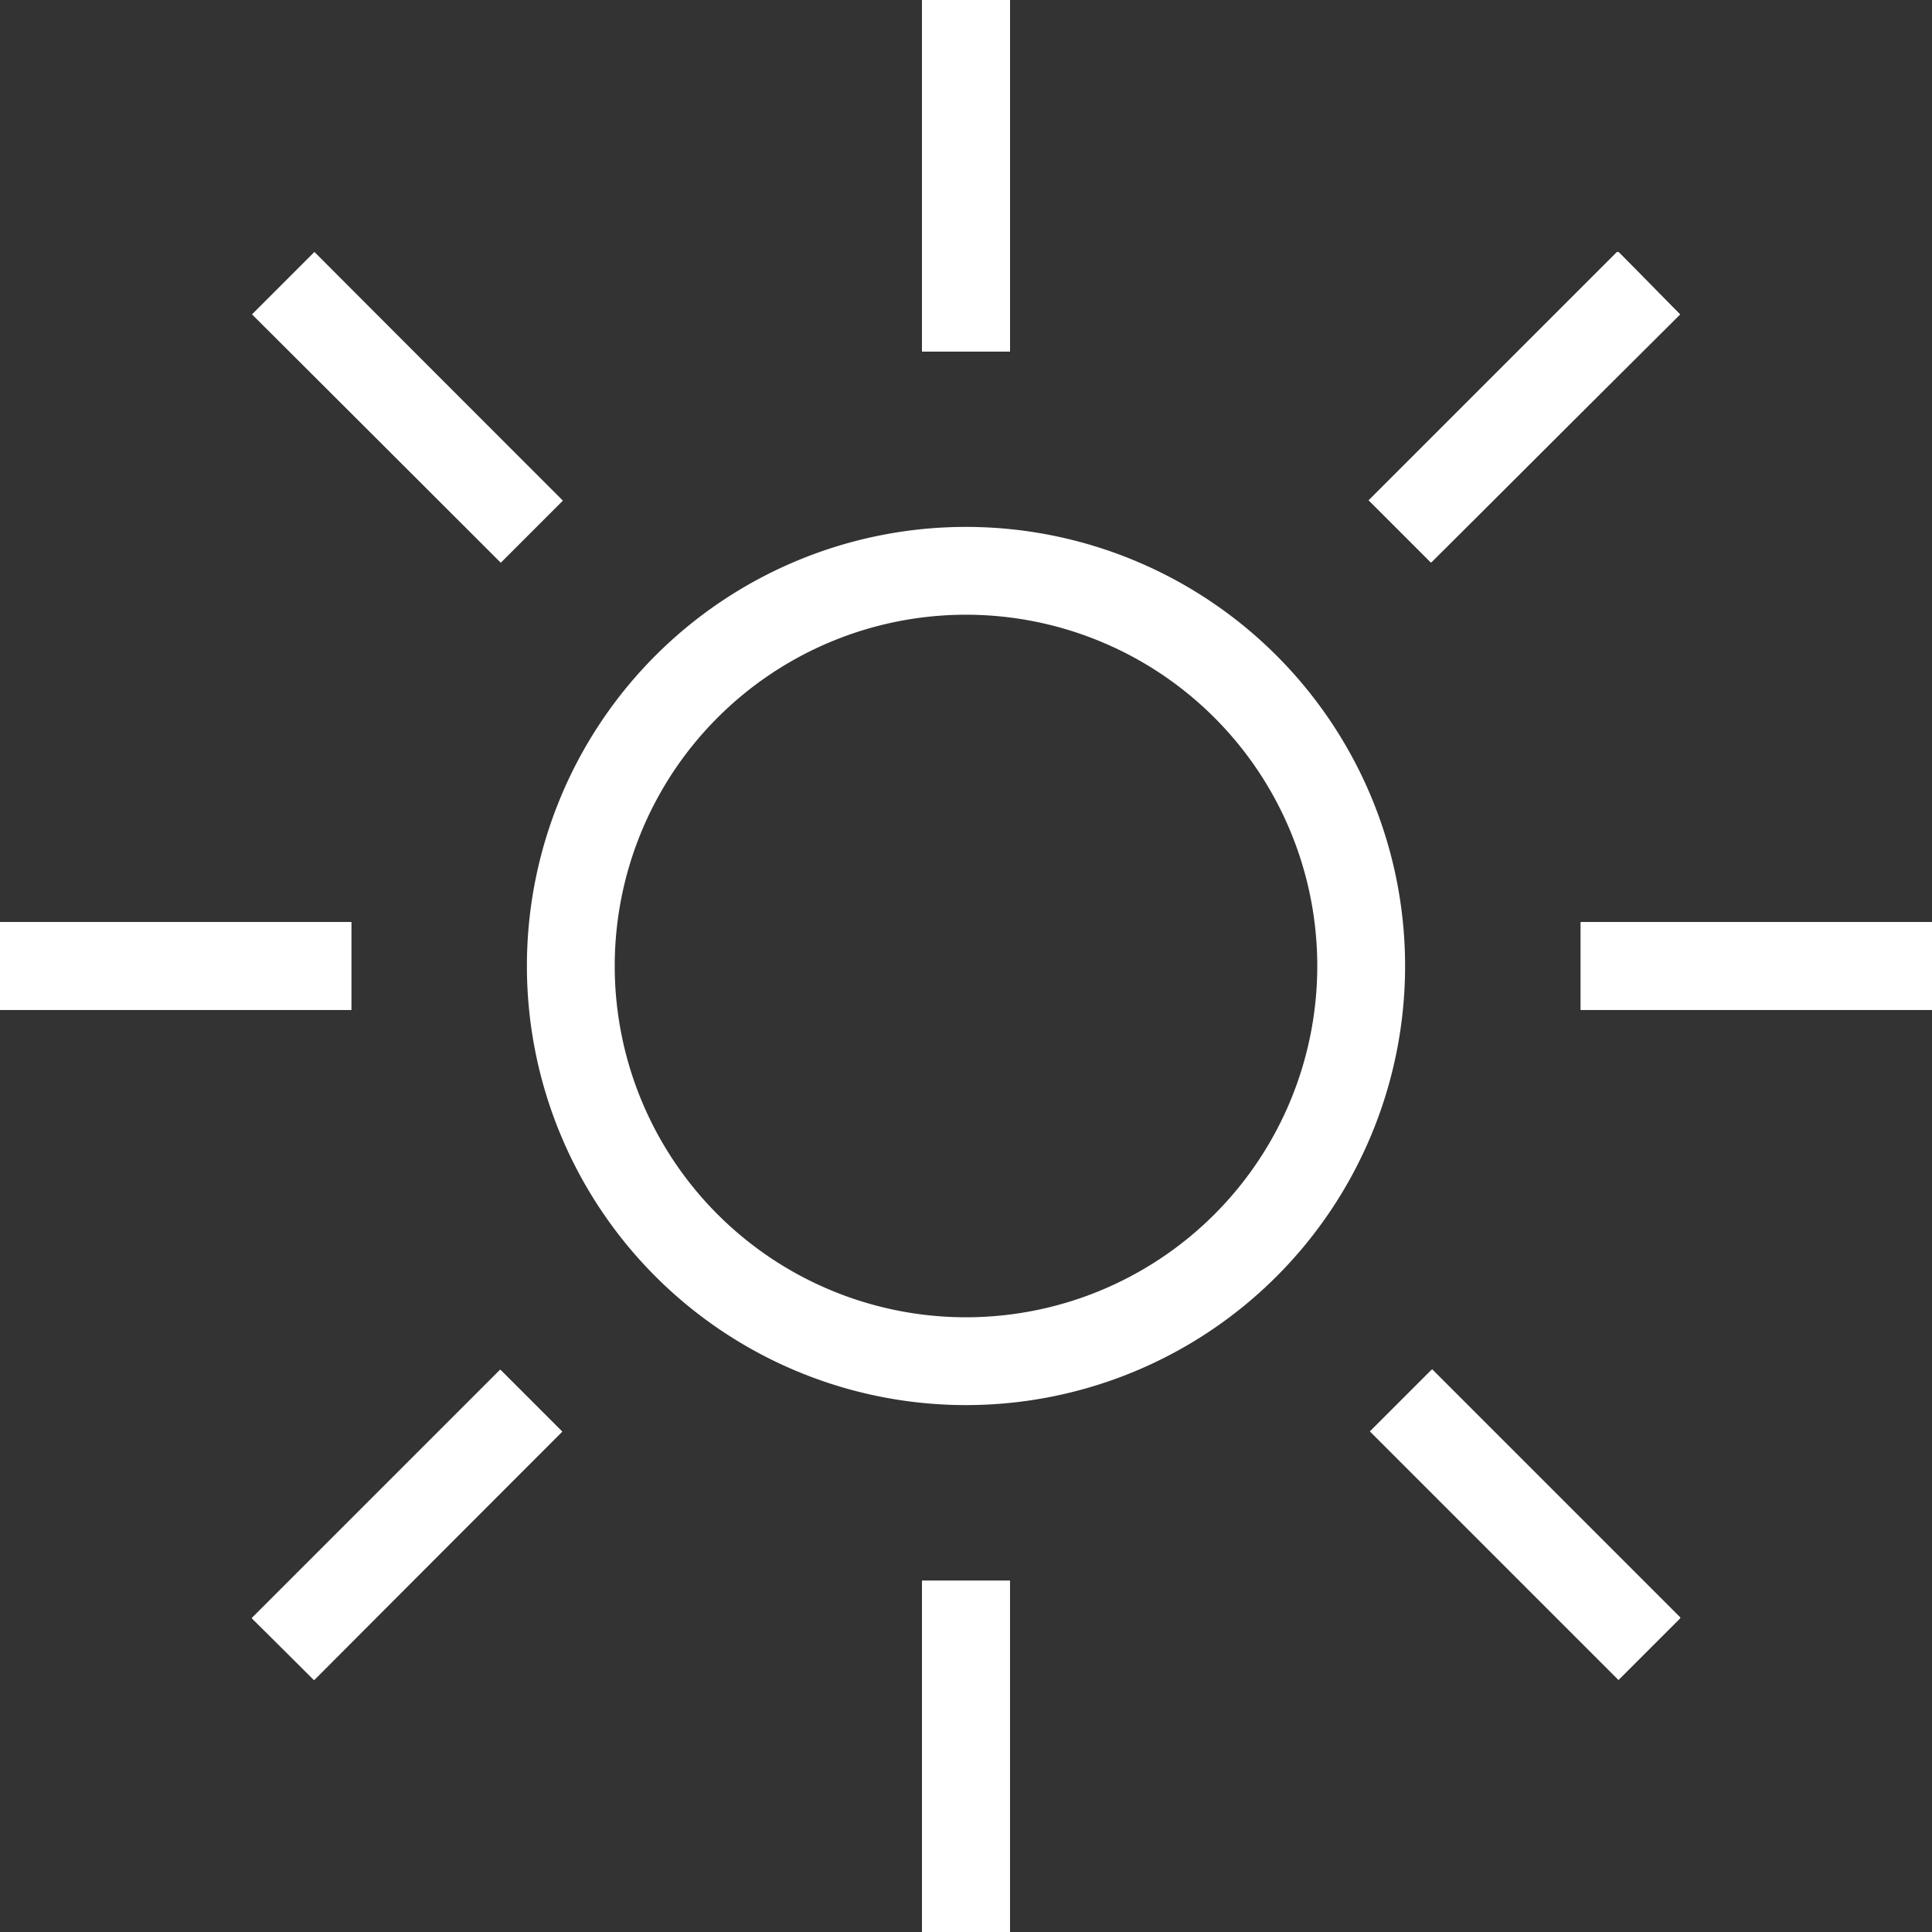 <svg xmlns="http://www.w3.org/2000/svg" viewBox="0 0 22 22"><rect x="0" y="0" width="22" height="22" fill="#333333" stroke="none"/><defs><style>.cls-1{fill:#fff;}</style></defs><title>brigthness</title><g id="Layer_2" data-name="Layer 2"><g id="icon_presentation_set" data-name="icon presentation set"><path class="cls-1" d="M11,7a4,4,0,1,1-4,4,4,4,0,0,1,4-4m0-1a5,5,0,1,0,5,5,5,5,0,0,0-5-5Z"/><rect class="cls-1" x="10.5" width="1" height="4"/><polygon class="cls-1" points="11.5 0 10.5 0 10.5 4 11.5 4 11.5 0 11.5 0"/><rect class="cls-1" x="10.5" width="1" height="4"/><polygon class="cls-1" points="11.5 0 10.5 0 10.5 4 11.5 4 11.5 0 11.5 0"/><rect class="cls-1" x="10.5" width="1" height="4"/><polygon class="cls-1" points="11.5 0 10.5 0 10.5 4 11.5 4 11.5 0 11.5 0"/><rect class="cls-1" x="10.5" width="1" height="4"/><polygon class="cls-1" points="11.5 0 10.5 0 10.5 4 11.5 4 11.5 0 11.5 0"/><rect class="cls-1" x="16.86" y="2.64" width="1" height="4" transform="translate(8.36 -10.92) rotate(45)"/><polygon class="cls-1" points="18.43 2.87 15.6 5.7 16.3 6.4 19.13 3.58 18.43 2.87 18.43 2.87"/><rect class="cls-1" x="19.5" y="9" width="1" height="4" transform="translate(31 -9) rotate(90)"/><polygon class="cls-1" points="22 10.5 18 10.5 18 11.5 22 11.5 22 10.5 22 10.5"/><rect class="cls-1" x="16.86" y="15.36" width="1" height="4" transform="translate(41.92 17.36) rotate(135)"/><polygon class="cls-1" points="16.3 15.6 15.6 16.3 18.43 19.13 19.13 18.43 16.3 15.6 16.3 15.6"/><rect class="cls-1" x="10.5" y="18" width="1" height="4" transform="translate(22 40) rotate(180)"/><polygon class="cls-1" points="11.5 18 10.5 18 10.5 22 11.5 22 11.5 18 11.5 18"/><rect class="cls-1" x="4.14" y="15.36" width="1" height="4" transform="translate(-4.36 32.92) rotate(-135)"/><polygon class="cls-1" points="5.7 15.6 2.87 18.43 3.58 19.13 6.4 16.3 5.7 15.6 5.7 15.6"/><rect class="cls-1" x="1.5" y="9" width="1" height="4" transform="translate(-9 13) rotate(-90)"/><polygon class="cls-1" points="4 10.5 0 10.5 0 11.5 4 11.5 4 10.5 4 10.5"/><rect class="cls-1" x="4.14" y="2.64" width="1" height="4" transform="translate(-1.92 4.64) rotate(-45)"/><polygon class="cls-1" points="3.58 2.87 2.87 3.58 5.7 6.4 6.4 5.7 3.58 2.87 3.58 2.87"/><rect class="cls-1" x="16.86" y="2.64" width="1" height="4" transform="translate(8.36 -10.92) rotate(45)"/><polygon class="cls-1" points="18.43 2.87 15.6 5.7 16.3 6.4 19.13 3.58 18.43 2.87 18.43 2.87"/><rect class="cls-1" x="16.86" y="2.64" width="1" height="4" transform="translate(8.36 -10.92) rotate(45)"/><polygon class="cls-1" points="18.43 2.87 15.6 5.7 16.3 6.4 19.13 3.58 18.43 2.87 18.43 2.87"/></g></g></svg>